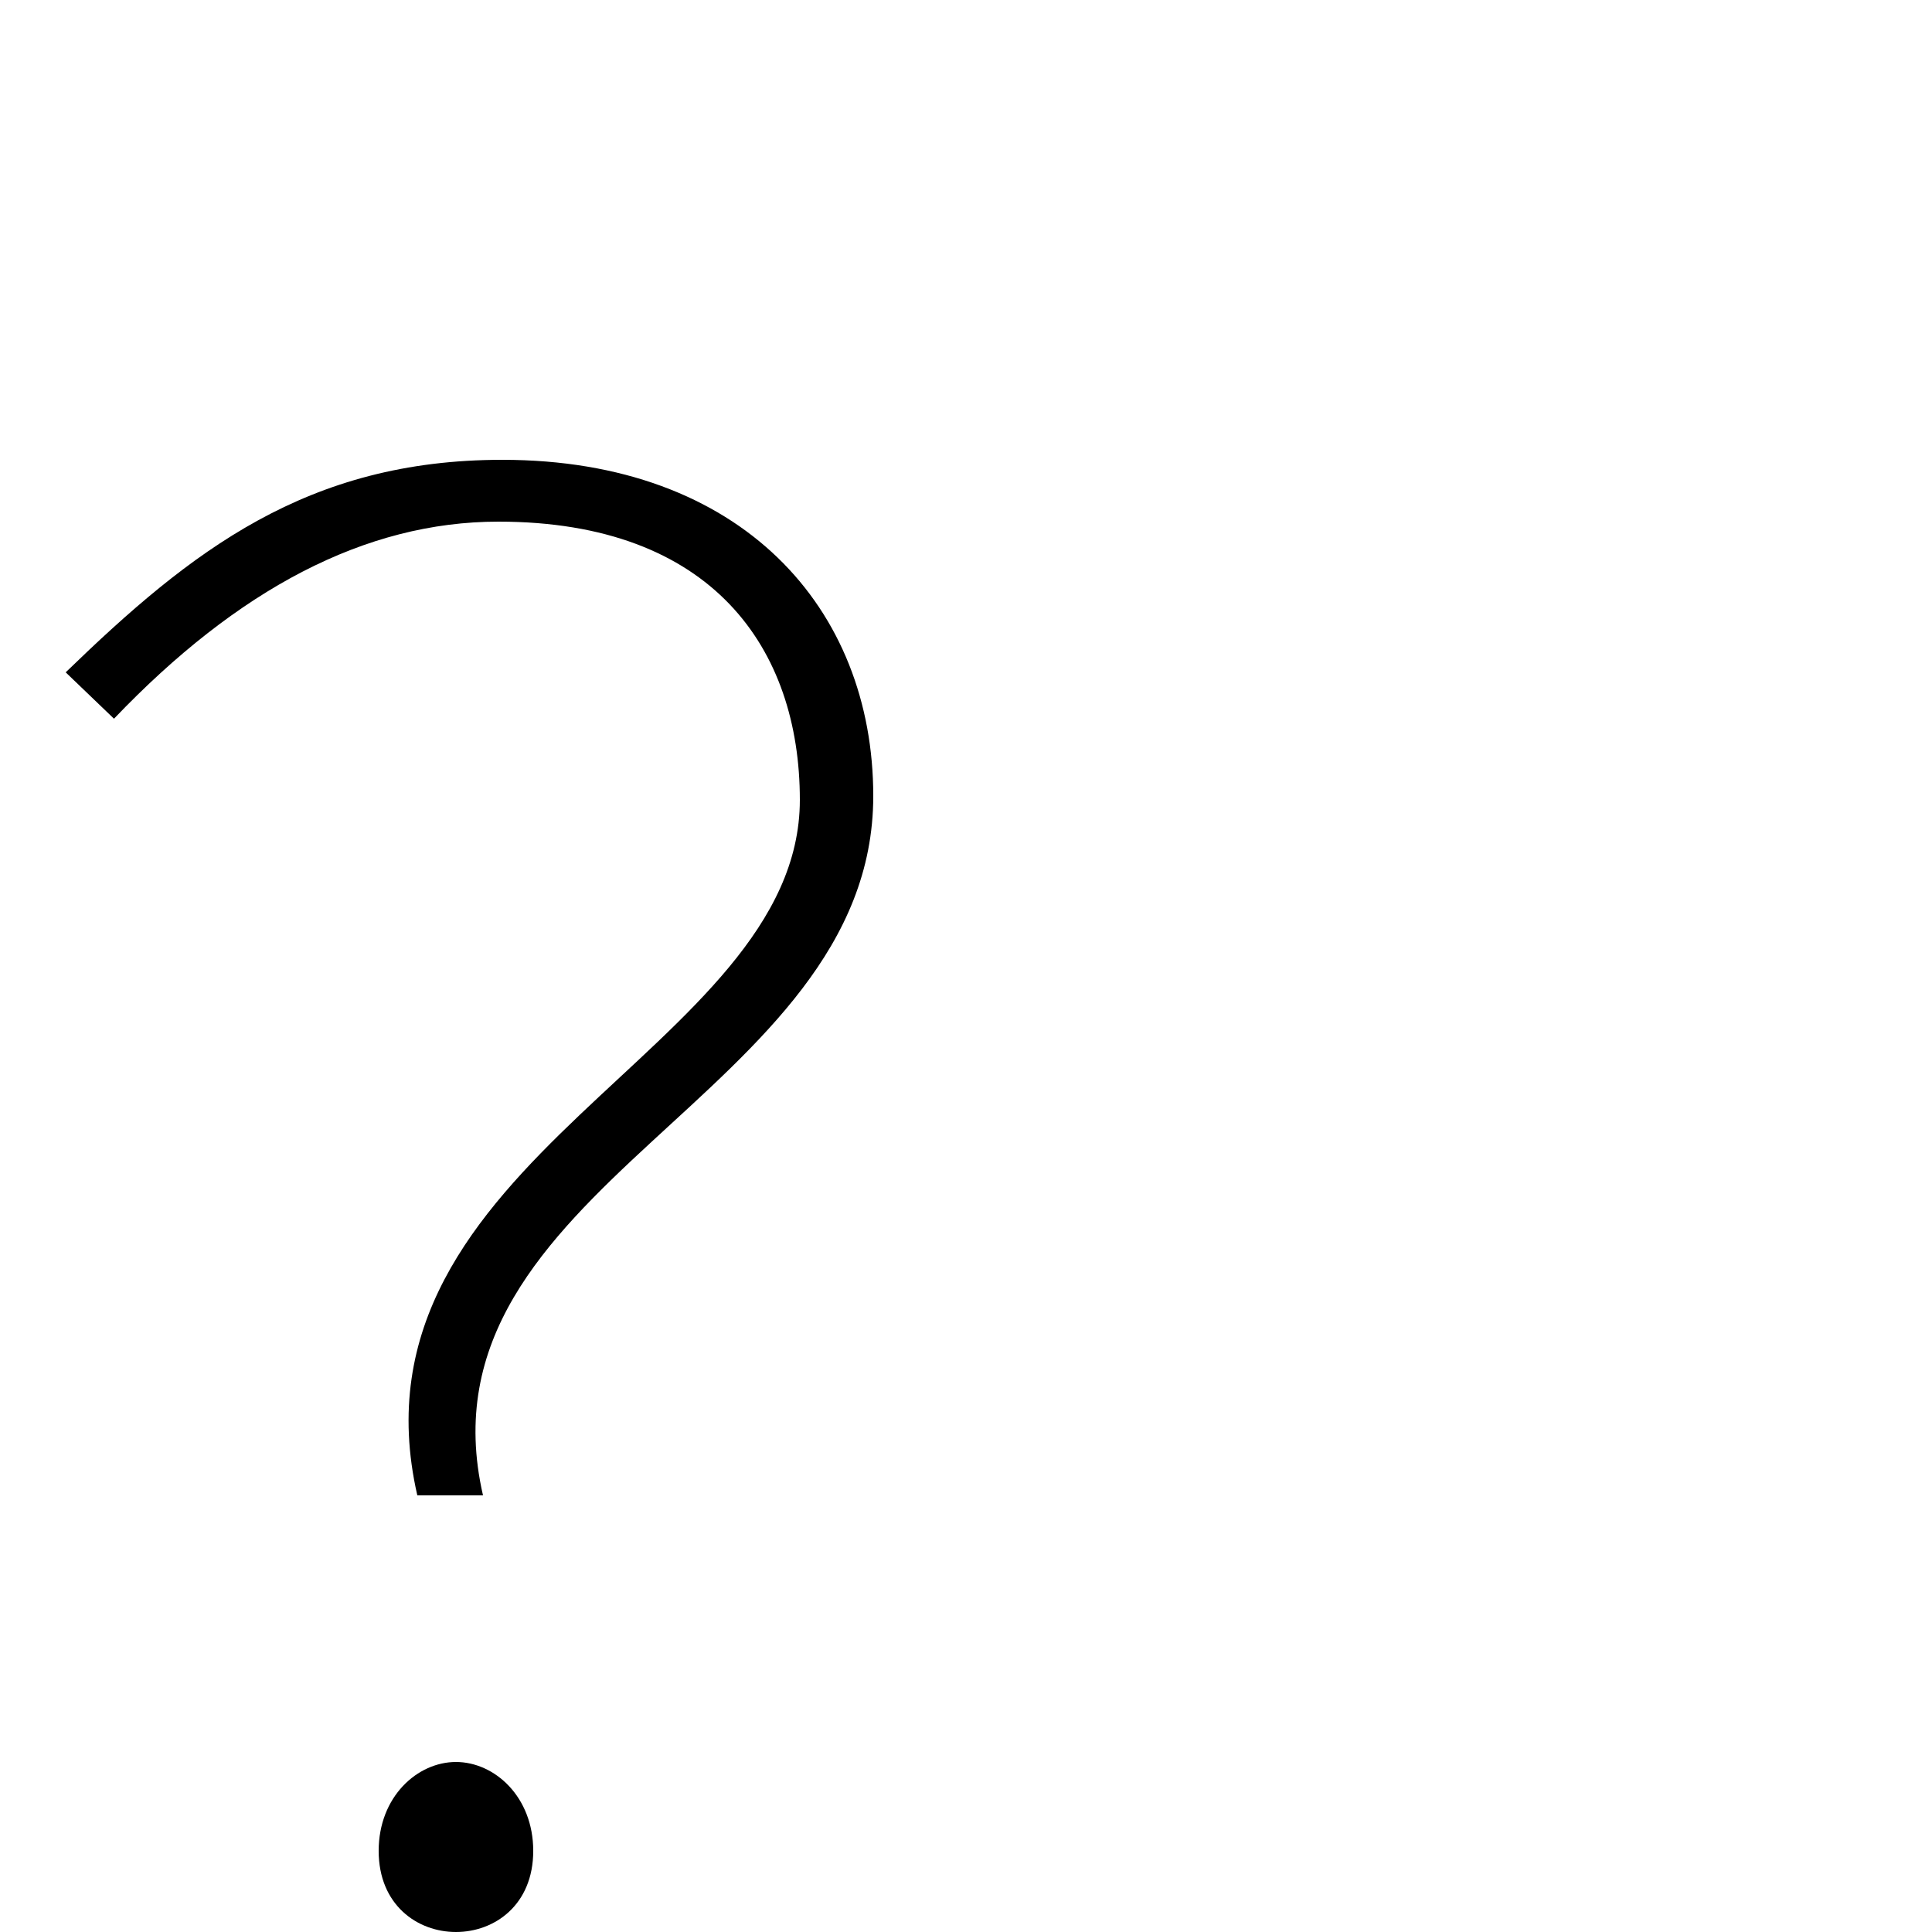 <svg xmlns="http://www.w3.org/2000/svg" viewBox="0 -1000 1000 1000">
	<path fill="#000000" d="M216 -226H250C213 -387 452 -432 452 -588C452 -685 384 -762 260 -762C159 -762 99 -715 34 -652L59 -628C123 -695 189 -730 258 -730C369 -730 414 -664 414 -586C414 -456 176 -401 216 -226ZM236 0C256 0 276 -14 276 -42C276 -70 256 -88 236 -88C216 -88 196 -70 196 -42C196 -14 216 0 236 0Z"/>
</svg>